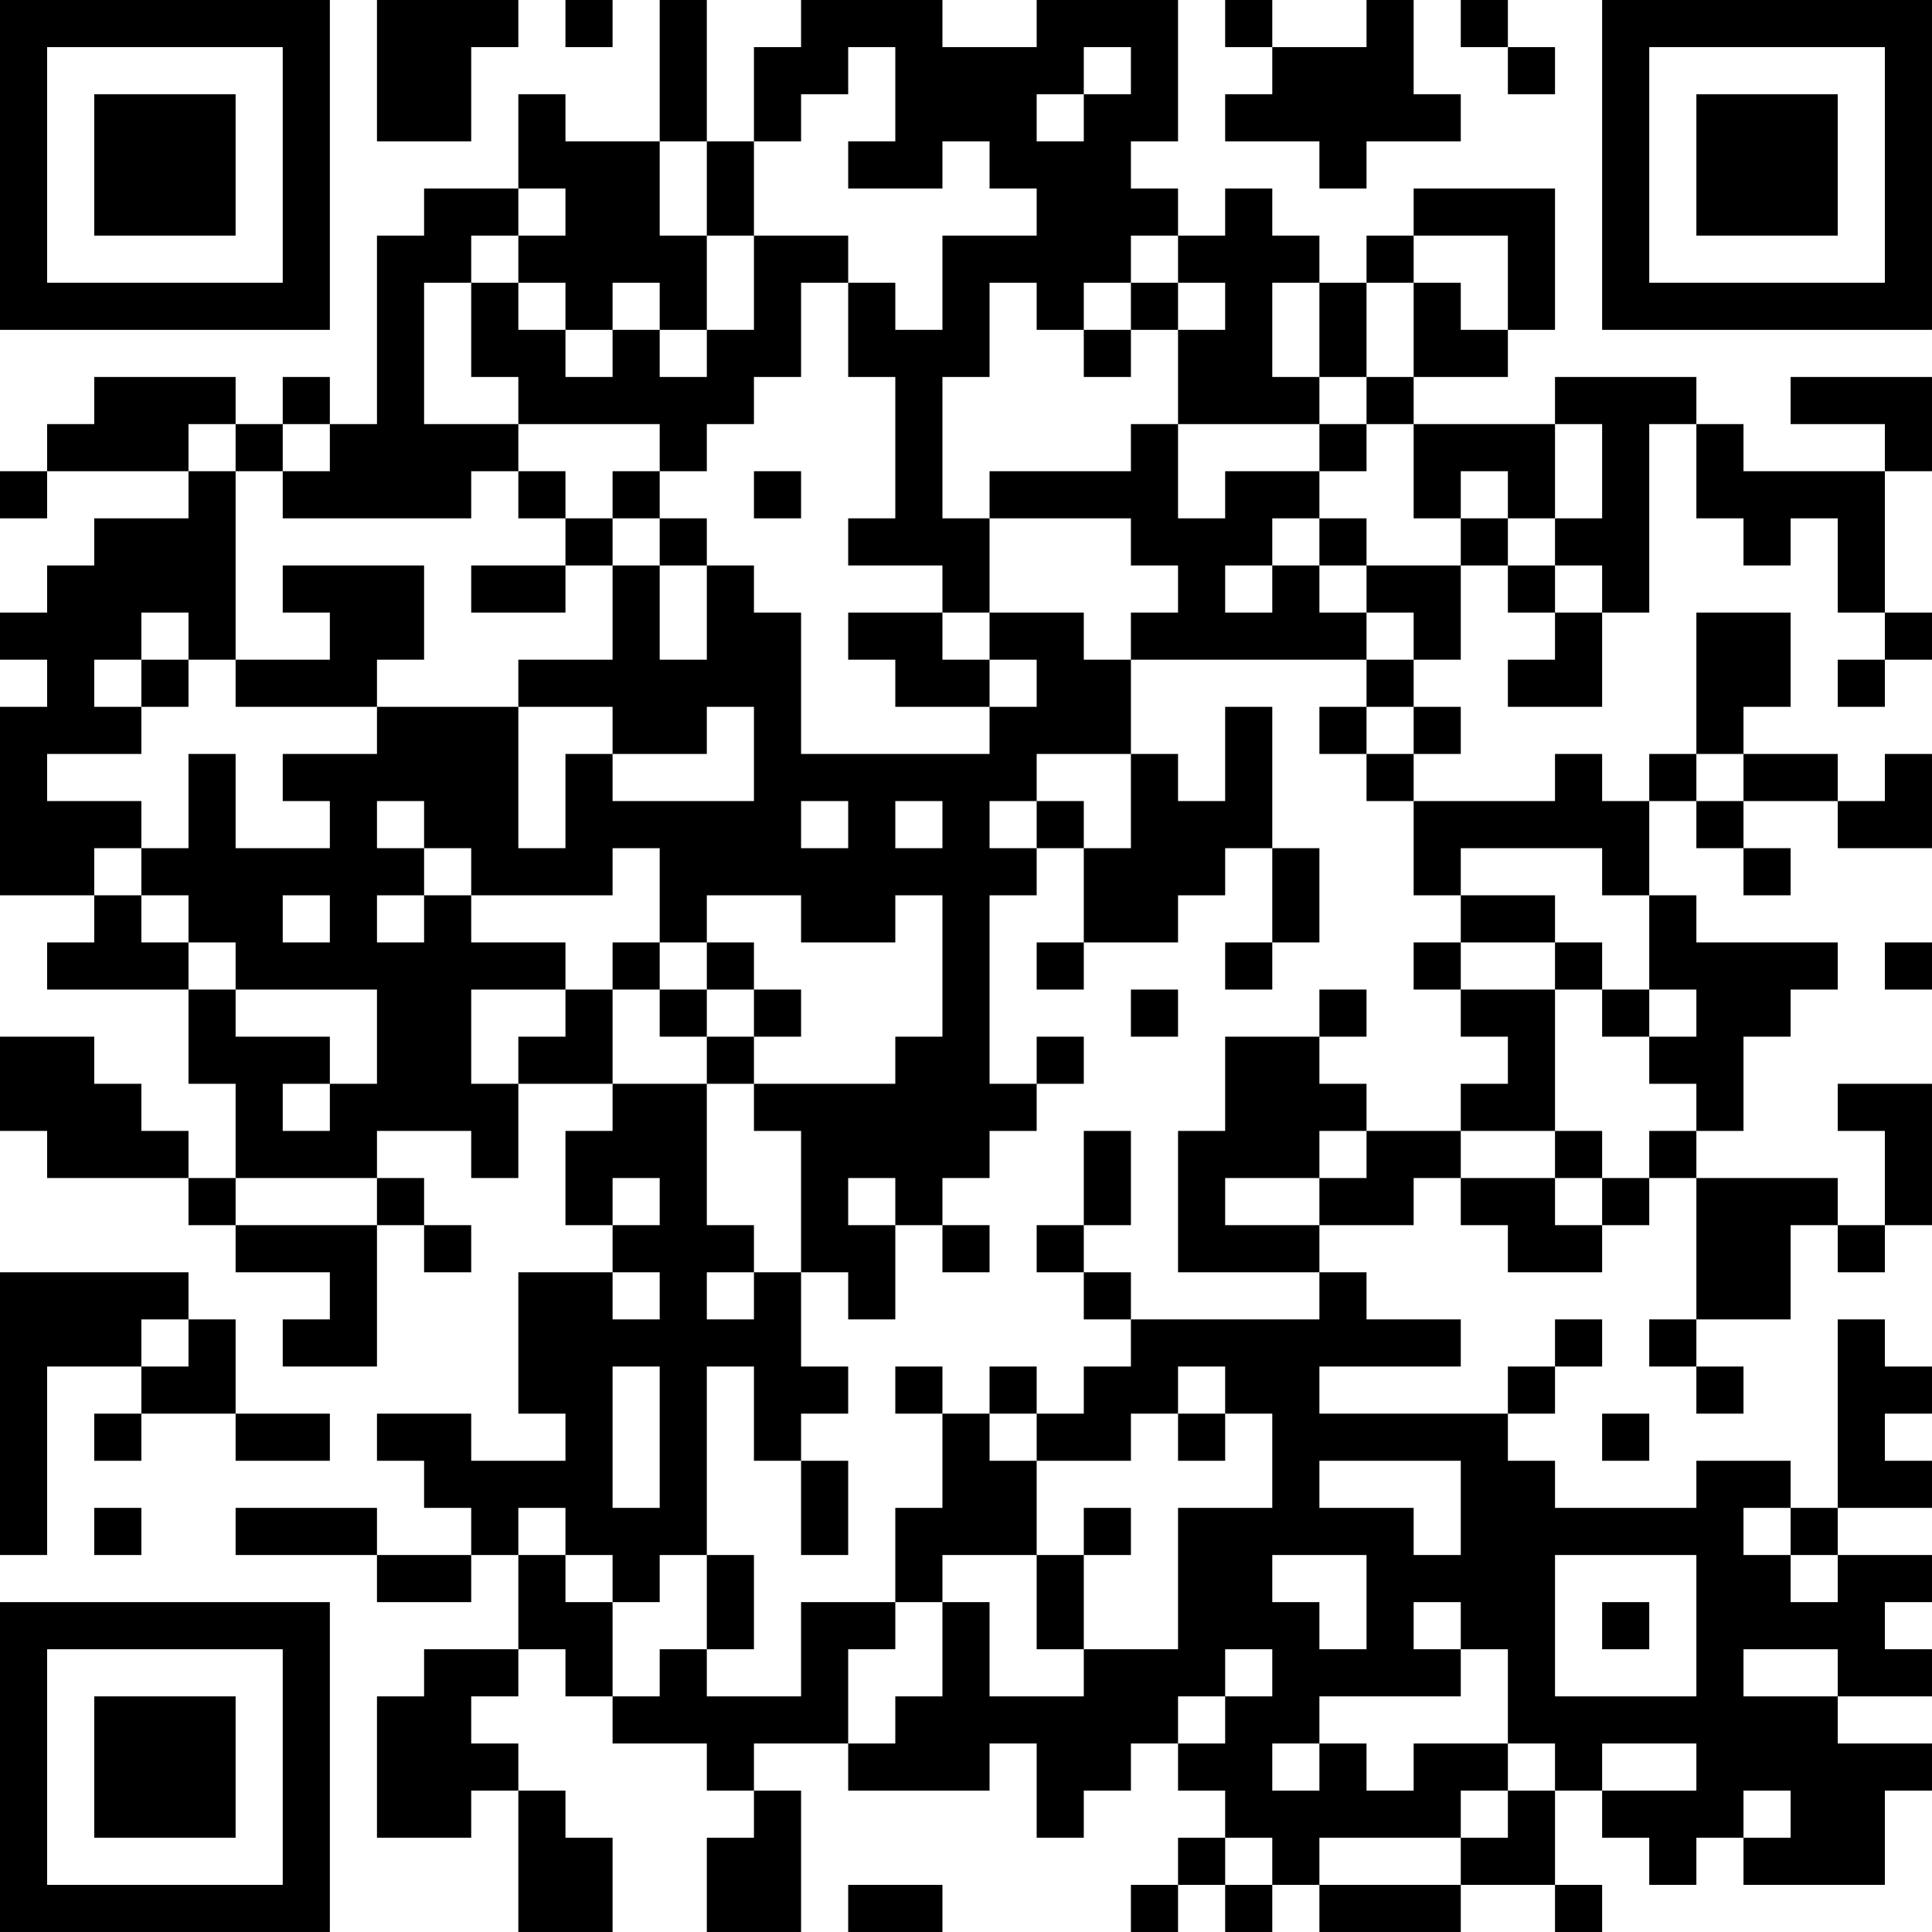 <?xml version="1.0" encoding="UTF-8"?>
<svg xmlns="http://www.w3.org/2000/svg" version="1.1" width="200" height="200" viewBox="0 0 200 200"><rect x="0" y="0" width="200" height="200" fill="#ffffff"/><g transform="scale(4.878)"><g transform="translate(0,0)"><path fill-rule="evenodd" d="M8 0L8 3L10 3L10 1L11 1L11 0ZM12 0L12 1L13 1L13 0ZM14 0L14 3L12 3L12 2L11 2L11 4L9 4L9 5L8 5L8 9L7 9L7 8L6 8L6 9L5 9L5 8L2 8L2 9L1 9L1 10L0 10L0 11L1 11L1 10L4 10L4 11L2 11L2 12L1 12L1 13L0 13L0 14L1 14L1 15L0 15L0 19L2 19L2 20L1 20L1 21L4 21L4 23L5 23L5 25L4 25L4 24L3 24L3 23L2 23L2 22L0 22L0 24L1 24L1 25L4 25L4 26L5 26L5 27L7 27L7 28L6 28L6 29L8 29L8 26L9 26L9 27L10 27L10 26L9 26L9 25L8 25L8 24L10 24L10 25L11 25L11 23L13 23L13 24L12 24L12 26L13 26L13 27L11 27L11 30L12 30L12 31L10 31L10 30L8 30L8 31L9 31L9 32L10 32L10 33L8 33L8 32L5 32L5 33L8 33L8 34L10 34L10 33L11 33L11 35L9 35L9 36L8 36L8 39L10 39L10 38L11 38L11 41L13 41L13 39L12 39L12 38L11 38L11 37L10 37L10 36L11 36L11 35L12 35L12 36L13 36L13 37L15 37L15 38L16 38L16 39L15 39L15 41L17 41L17 38L16 38L16 37L18 37L18 38L21 38L21 37L22 37L22 39L23 39L23 38L24 38L24 37L25 37L25 38L26 38L26 39L25 39L25 40L24 40L24 41L25 41L25 40L26 40L26 41L27 41L27 40L28 40L28 41L31 41L31 40L33 40L33 41L34 41L34 40L33 40L33 38L34 38L34 39L35 39L35 40L36 40L36 39L37 39L37 40L40 40L40 38L41 38L41 37L39 37L39 36L41 36L41 35L40 35L40 34L41 34L41 33L39 33L39 32L41 32L41 31L40 31L40 30L41 30L41 29L40 29L40 28L39 28L39 32L38 32L38 31L36 31L36 32L33 32L33 31L32 31L32 30L33 30L33 29L34 29L34 28L33 28L33 29L32 29L32 30L28 30L28 29L31 29L31 28L29 28L29 27L28 27L28 26L30 26L30 25L31 25L31 26L32 26L32 27L34 27L34 26L35 26L35 25L36 25L36 28L35 28L35 29L36 29L36 30L37 30L37 29L36 29L36 28L38 28L38 26L39 26L39 27L40 27L40 26L41 26L41 23L39 23L39 24L40 24L40 26L39 26L39 25L36 25L36 24L37 24L37 22L38 22L38 21L39 21L39 20L36 20L36 19L35 19L35 17L36 17L36 18L37 18L37 19L38 19L38 18L37 18L37 17L39 17L39 18L41 18L41 16L40 16L40 17L39 17L39 16L37 16L37 15L38 15L38 13L36 13L36 16L35 16L35 17L34 17L34 16L33 16L33 17L30 17L30 16L31 16L31 15L30 15L30 14L31 14L31 12L32 12L32 13L33 13L33 14L32 14L32 15L34 15L34 13L35 13L35 9L36 9L36 11L37 11L37 12L38 12L38 11L39 11L39 13L40 13L40 14L39 14L39 15L40 15L40 14L41 14L41 13L40 13L40 10L41 10L41 8L38 8L38 9L40 9L40 10L37 10L37 9L36 9L36 8L33 8L33 9L30 9L30 8L32 8L32 7L33 7L33 4L30 4L30 5L29 5L29 6L28 6L28 5L27 5L27 4L26 4L26 5L25 5L25 4L24 4L24 3L25 3L25 0L22 0L22 1L20 1L20 0L17 0L17 1L16 1L16 3L15 3L15 0ZM26 0L26 1L27 1L27 2L26 2L26 3L28 3L28 4L29 4L29 3L31 3L31 2L30 2L30 0L29 0L29 1L27 1L27 0ZM31 0L31 1L32 1L32 2L33 2L33 1L32 1L32 0ZM18 1L18 2L17 2L17 3L16 3L16 5L15 5L15 3L14 3L14 5L15 5L15 7L14 7L14 6L13 6L13 7L12 7L12 6L11 6L11 5L12 5L12 4L11 4L11 5L10 5L10 6L9 6L9 9L11 9L11 10L10 10L10 11L6 11L6 10L7 10L7 9L6 9L6 10L5 10L5 9L4 9L4 10L5 10L5 14L4 14L4 13L3 13L3 14L2 14L2 15L3 15L3 16L1 16L1 17L3 17L3 18L2 18L2 19L3 19L3 20L4 20L4 21L5 21L5 22L7 22L7 23L6 23L6 24L7 24L7 23L8 23L8 21L5 21L5 20L4 20L4 19L3 19L3 18L4 18L4 16L5 16L5 18L7 18L7 17L6 17L6 16L8 16L8 15L11 15L11 18L12 18L12 16L13 16L13 17L16 17L16 15L15 15L15 16L13 16L13 15L11 15L11 14L13 14L13 12L14 12L14 14L15 14L15 12L16 12L16 13L17 13L17 16L21 16L21 15L22 15L22 14L21 14L21 13L23 13L23 14L24 14L24 16L22 16L22 17L21 17L21 18L22 18L22 19L21 19L21 23L22 23L22 24L21 24L21 25L20 25L20 26L19 26L19 25L18 25L18 26L19 26L19 28L18 28L18 27L17 27L17 24L16 24L16 23L19 23L19 22L20 22L20 19L19 19L19 20L17 20L17 19L15 19L15 20L14 20L14 18L13 18L13 19L10 19L10 18L9 18L9 17L8 17L8 18L9 18L9 19L8 19L8 20L9 20L9 19L10 19L10 20L12 20L12 21L10 21L10 23L11 23L11 22L12 22L12 21L13 21L13 23L15 23L15 26L16 26L16 27L15 27L15 28L16 28L16 27L17 27L17 29L18 29L18 30L17 30L17 31L16 31L16 29L15 29L15 33L14 33L14 34L13 34L13 33L12 33L12 32L11 32L11 33L12 33L12 34L13 34L13 36L14 36L14 35L15 35L15 36L17 36L17 34L19 34L19 35L18 35L18 37L19 37L19 36L20 36L20 34L21 34L21 36L23 36L23 35L25 35L25 32L27 32L27 30L26 30L26 29L25 29L25 30L24 30L24 31L22 31L22 30L23 30L23 29L24 29L24 28L28 28L28 27L25 27L25 24L26 24L26 22L28 22L28 23L29 23L29 24L28 24L28 25L26 25L26 26L28 26L28 25L29 25L29 24L31 24L31 25L33 25L33 26L34 26L34 25L35 25L35 24L36 24L36 23L35 23L35 22L36 22L36 21L35 21L35 19L34 19L34 18L31 18L31 19L30 19L30 17L29 17L29 16L30 16L30 15L29 15L29 14L30 14L30 13L29 13L29 12L31 12L31 11L32 11L32 12L33 12L33 13L34 13L34 12L33 12L33 11L34 11L34 9L33 9L33 11L32 11L32 10L31 10L31 11L30 11L30 9L29 9L29 8L30 8L30 6L31 6L31 7L32 7L32 5L30 5L30 6L29 6L29 8L28 8L28 6L27 6L27 8L28 8L28 9L25 9L25 7L26 7L26 6L25 6L25 5L24 5L24 6L23 6L23 7L22 7L22 6L21 6L21 8L20 8L20 11L21 11L21 13L20 13L20 12L18 12L18 11L19 11L19 8L18 8L18 6L19 6L19 7L20 7L20 5L22 5L22 4L21 4L21 3L20 3L20 4L18 4L18 3L19 3L19 1ZM23 1L23 2L22 2L22 3L23 3L23 2L24 2L24 1ZM16 5L16 7L15 7L15 8L14 8L14 7L13 7L13 8L12 8L12 7L11 7L11 6L10 6L10 8L11 8L11 9L14 9L14 10L13 10L13 11L12 11L12 10L11 10L11 11L12 11L12 12L10 12L10 13L12 13L12 12L13 12L13 11L14 11L14 12L15 12L15 11L14 11L14 10L15 10L15 9L16 9L16 8L17 8L17 6L18 6L18 5ZM24 6L24 7L23 7L23 8L24 8L24 7L25 7L25 6ZM24 9L24 10L21 10L21 11L24 11L24 12L25 12L25 13L24 13L24 14L29 14L29 13L28 13L28 12L29 12L29 11L28 11L28 10L29 10L29 9L28 9L28 10L26 10L26 11L25 11L25 9ZM16 10L16 11L17 11L17 10ZM27 11L27 12L26 12L26 13L27 13L27 12L28 12L28 11ZM6 12L6 13L7 13L7 14L5 14L5 15L8 15L8 14L9 14L9 12ZM18 13L18 14L19 14L19 15L21 15L21 14L20 14L20 13ZM3 14L3 15L4 15L4 14ZM26 15L26 17L25 17L25 16L24 16L24 18L23 18L23 17L22 17L22 18L23 18L23 20L22 20L22 21L23 21L23 20L25 20L25 19L26 19L26 18L27 18L27 20L26 20L26 21L27 21L27 20L28 20L28 18L27 18L27 15ZM28 15L28 16L29 16L29 15ZM36 16L36 17L37 17L37 16ZM17 17L17 18L18 18L18 17ZM19 17L19 18L20 18L20 17ZM6 19L6 20L7 20L7 19ZM31 19L31 20L30 20L30 21L31 21L31 22L32 22L32 23L31 23L31 24L33 24L33 25L34 25L34 24L33 24L33 21L34 21L34 22L35 22L35 21L34 21L34 20L33 20L33 19ZM13 20L13 21L14 21L14 22L15 22L15 23L16 23L16 22L17 22L17 21L16 21L16 20L15 20L15 21L14 21L14 20ZM31 20L31 21L33 21L33 20ZM40 20L40 21L41 21L41 20ZM15 21L15 22L16 22L16 21ZM24 21L24 22L25 22L25 21ZM28 21L28 22L29 22L29 21ZM22 22L22 23L23 23L23 22ZM23 24L23 26L22 26L22 27L23 27L23 28L24 28L24 27L23 27L23 26L24 26L24 24ZM5 25L5 26L8 26L8 25ZM13 25L13 26L14 26L14 25ZM20 26L20 27L21 27L21 26ZM0 27L0 33L1 33L1 29L3 29L3 30L2 30L2 31L3 31L3 30L5 30L5 31L7 31L7 30L5 30L5 28L4 28L4 27ZM13 27L13 28L14 28L14 27ZM3 28L3 29L4 29L4 28ZM13 29L13 32L14 32L14 29ZM19 29L19 30L20 30L20 32L19 32L19 34L20 34L20 33L22 33L22 35L23 35L23 33L24 33L24 32L23 32L23 33L22 33L22 31L21 31L21 30L22 30L22 29L21 29L21 30L20 30L20 29ZM25 30L25 31L26 31L26 30ZM34 30L34 31L35 31L35 30ZM17 31L17 33L18 33L18 31ZM28 31L28 32L30 32L30 33L31 33L31 31ZM2 32L2 33L3 33L3 32ZM37 32L37 33L38 33L38 34L39 34L39 33L38 33L38 32ZM15 33L15 35L16 35L16 33ZM27 33L27 34L28 34L28 35L29 35L29 33ZM33 33L33 36L36 36L36 33ZM30 34L30 35L31 35L31 36L28 36L28 37L27 37L27 38L28 38L28 37L29 37L29 38L30 38L30 37L32 37L32 38L31 38L31 39L28 39L28 40L31 40L31 39L32 39L32 38L33 38L33 37L32 37L32 35L31 35L31 34ZM34 34L34 35L35 35L35 34ZM26 35L26 36L25 36L25 37L26 37L26 36L27 36L27 35ZM37 35L37 36L39 36L39 35ZM34 37L34 38L36 38L36 37ZM37 38L37 39L38 39L38 38ZM26 39L26 40L27 40L27 39ZM18 40L18 41L20 41L20 40ZM0 0L0 7L7 7L7 0ZM1 1L1 6L6 6L6 1ZM2 2L2 5L5 5L5 2ZM34 0L34 7L41 7L41 0ZM35 1L35 6L40 6L40 1ZM36 2L36 5L39 5L39 2ZM0 34L0 41L7 41L7 34ZM1 35L1 40L6 40L6 35ZM2 36L2 39L5 39L5 36Z" fill="#000000"/></g></g></svg>
